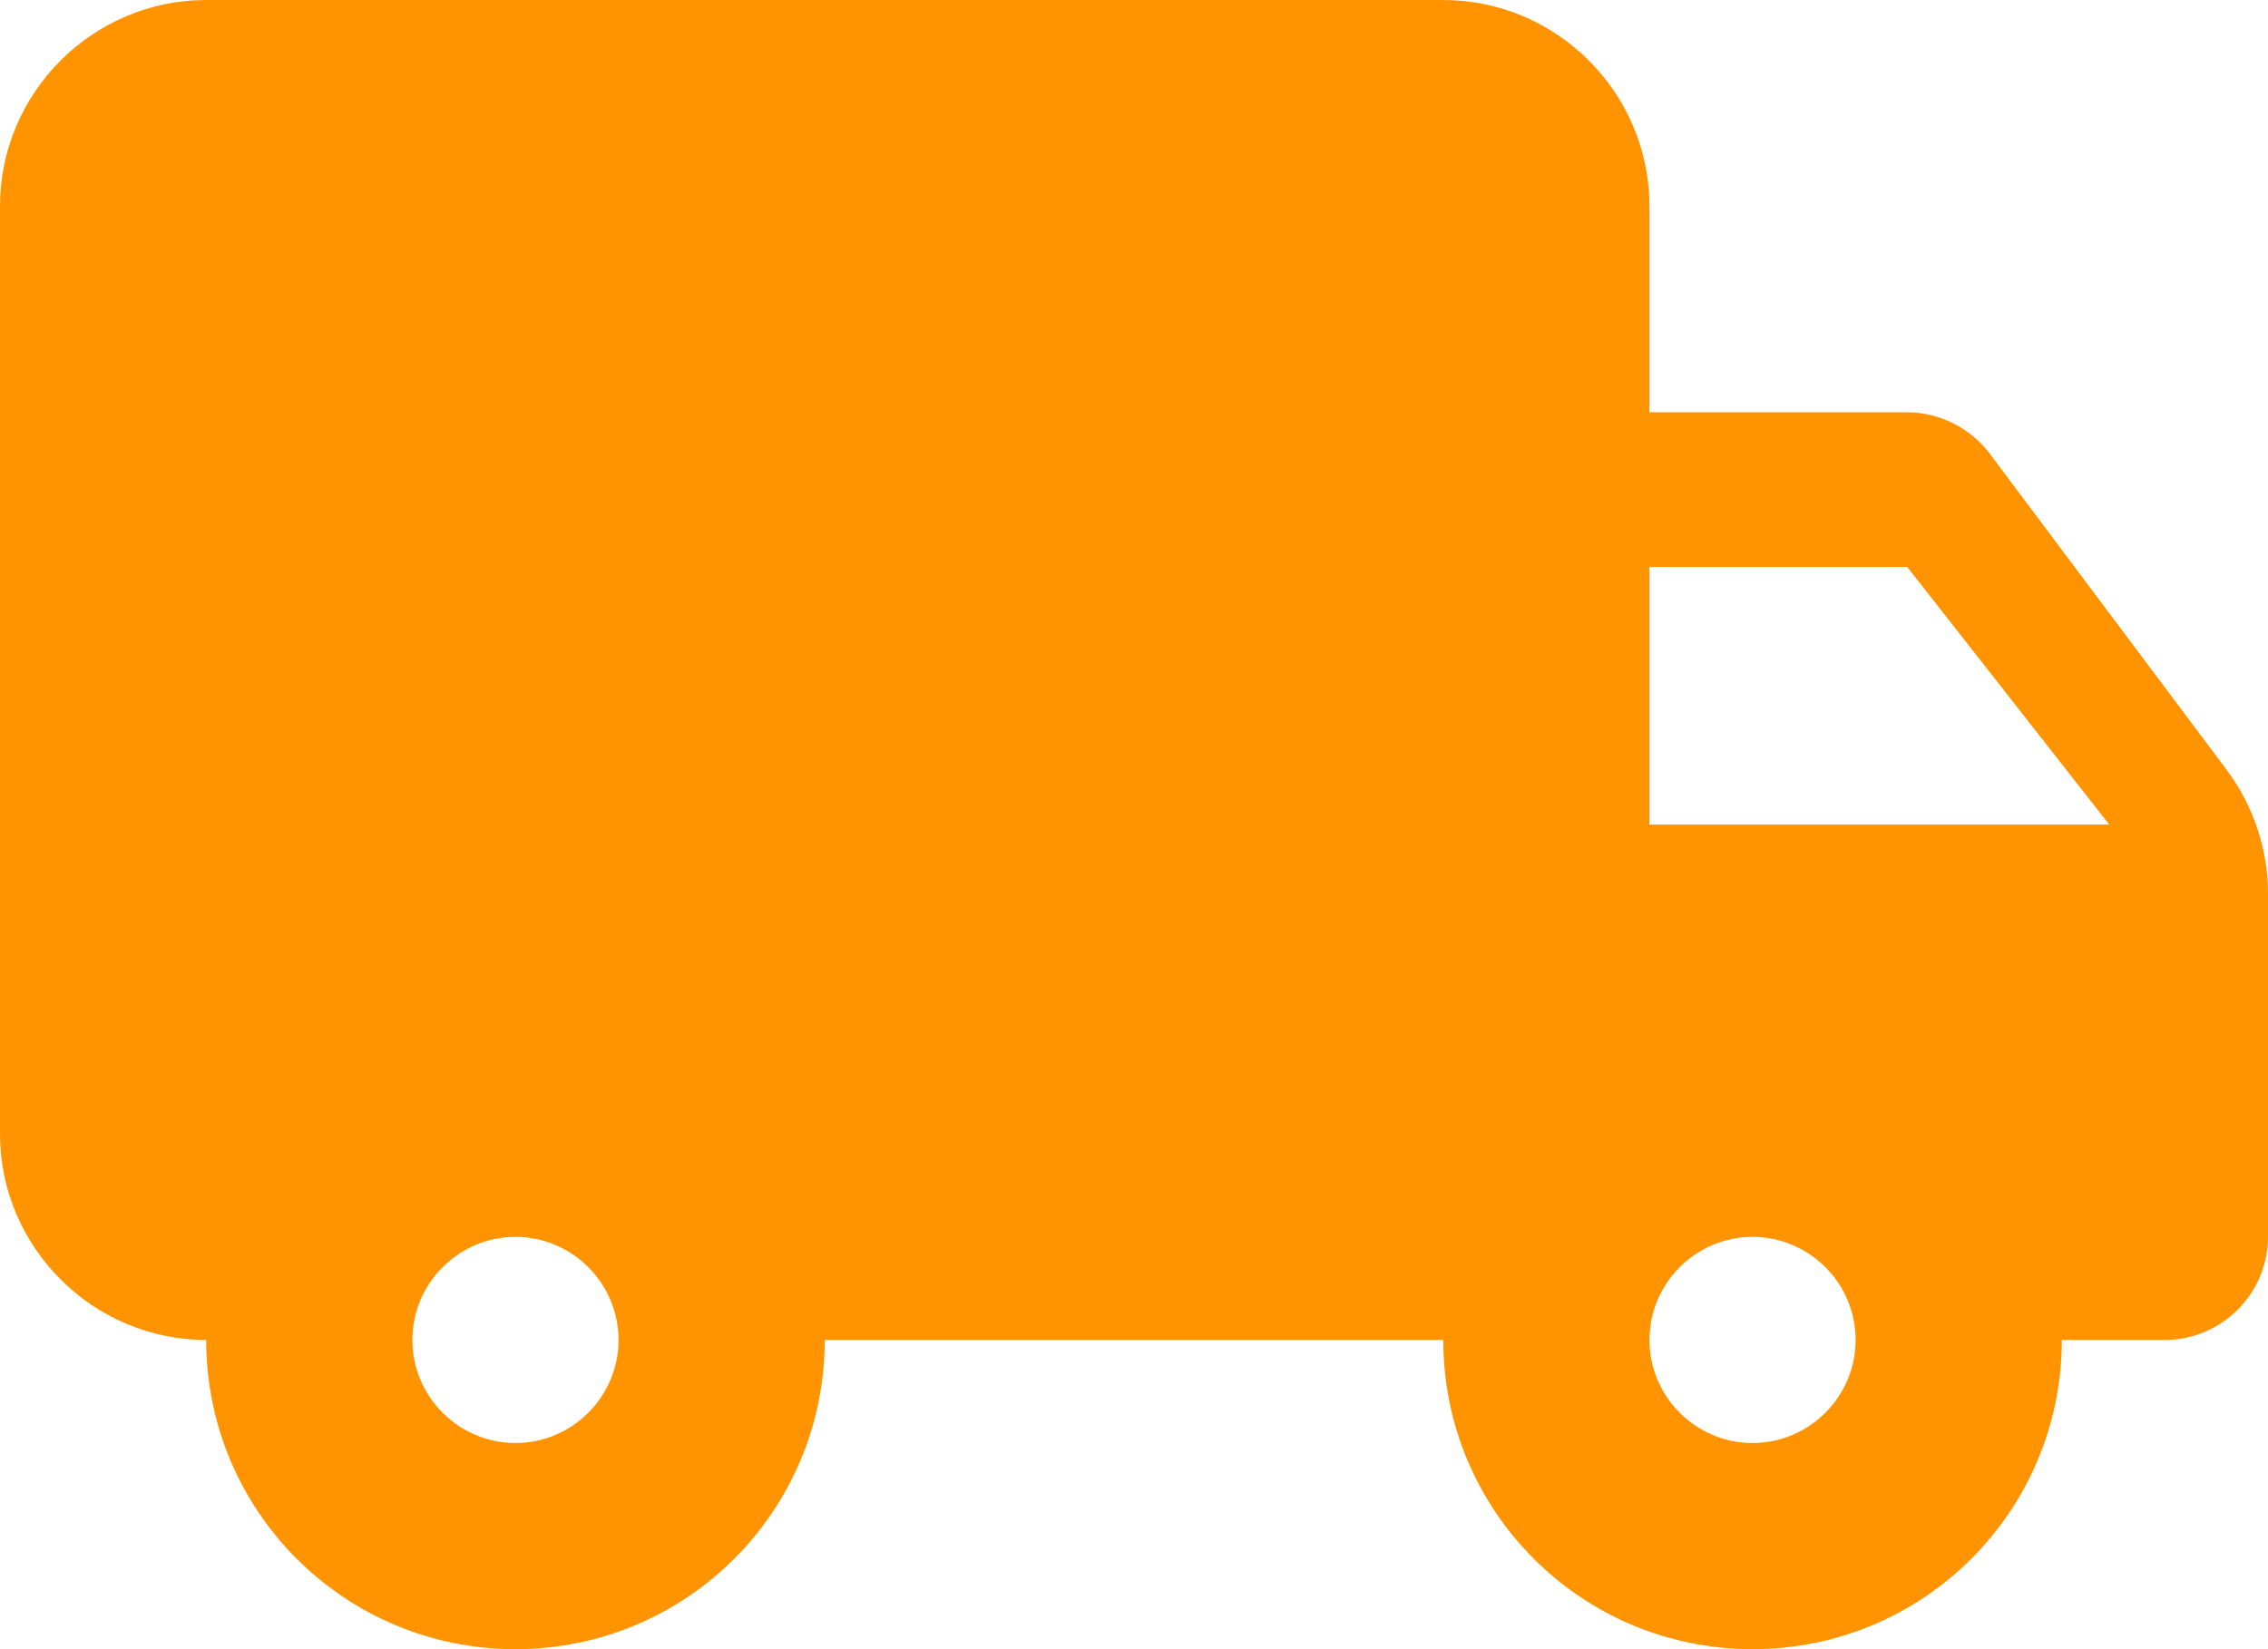 <svg width="22" height="16" viewBox="0 0 22 16" fill="none" xmlns="http://www.w3.org/2000/svg">
<path d="M18.5 4H16V2C16 0.9 15.1 0 14 0H2C0.9 0 0 0.9 0 2V11C0 12.1 0.9 13 2 13C2 14.66 3.34 16 5 16C6.66 16 8 14.66 8 13H14C14 14.66 15.34 16 17 16C18.66 16 20 14.66 20 13H21C21.55 13 22 12.55 22 12V8.67C22 8.24 21.86 7.82 21.6 7.47L19.3 4.4C19.11 4.15 18.81 4 18.5 4ZM5 14C4.45 14 4 13.55 4 13C4 12.45 4.45 12 5 12C5.55 12 6 12.45 6 13C6 13.55 5.55 14 5 14ZM18.5 5.5L20.46 8H16V5.5H18.5ZM17 14C16.45 14 16 13.55 16 13C16 12.45 16.45 12 17 12C17.55 12 18 12.45 18 13C18 13.55 17.55 14 17 14Z" fill="#FF9400"/>
</svg>

